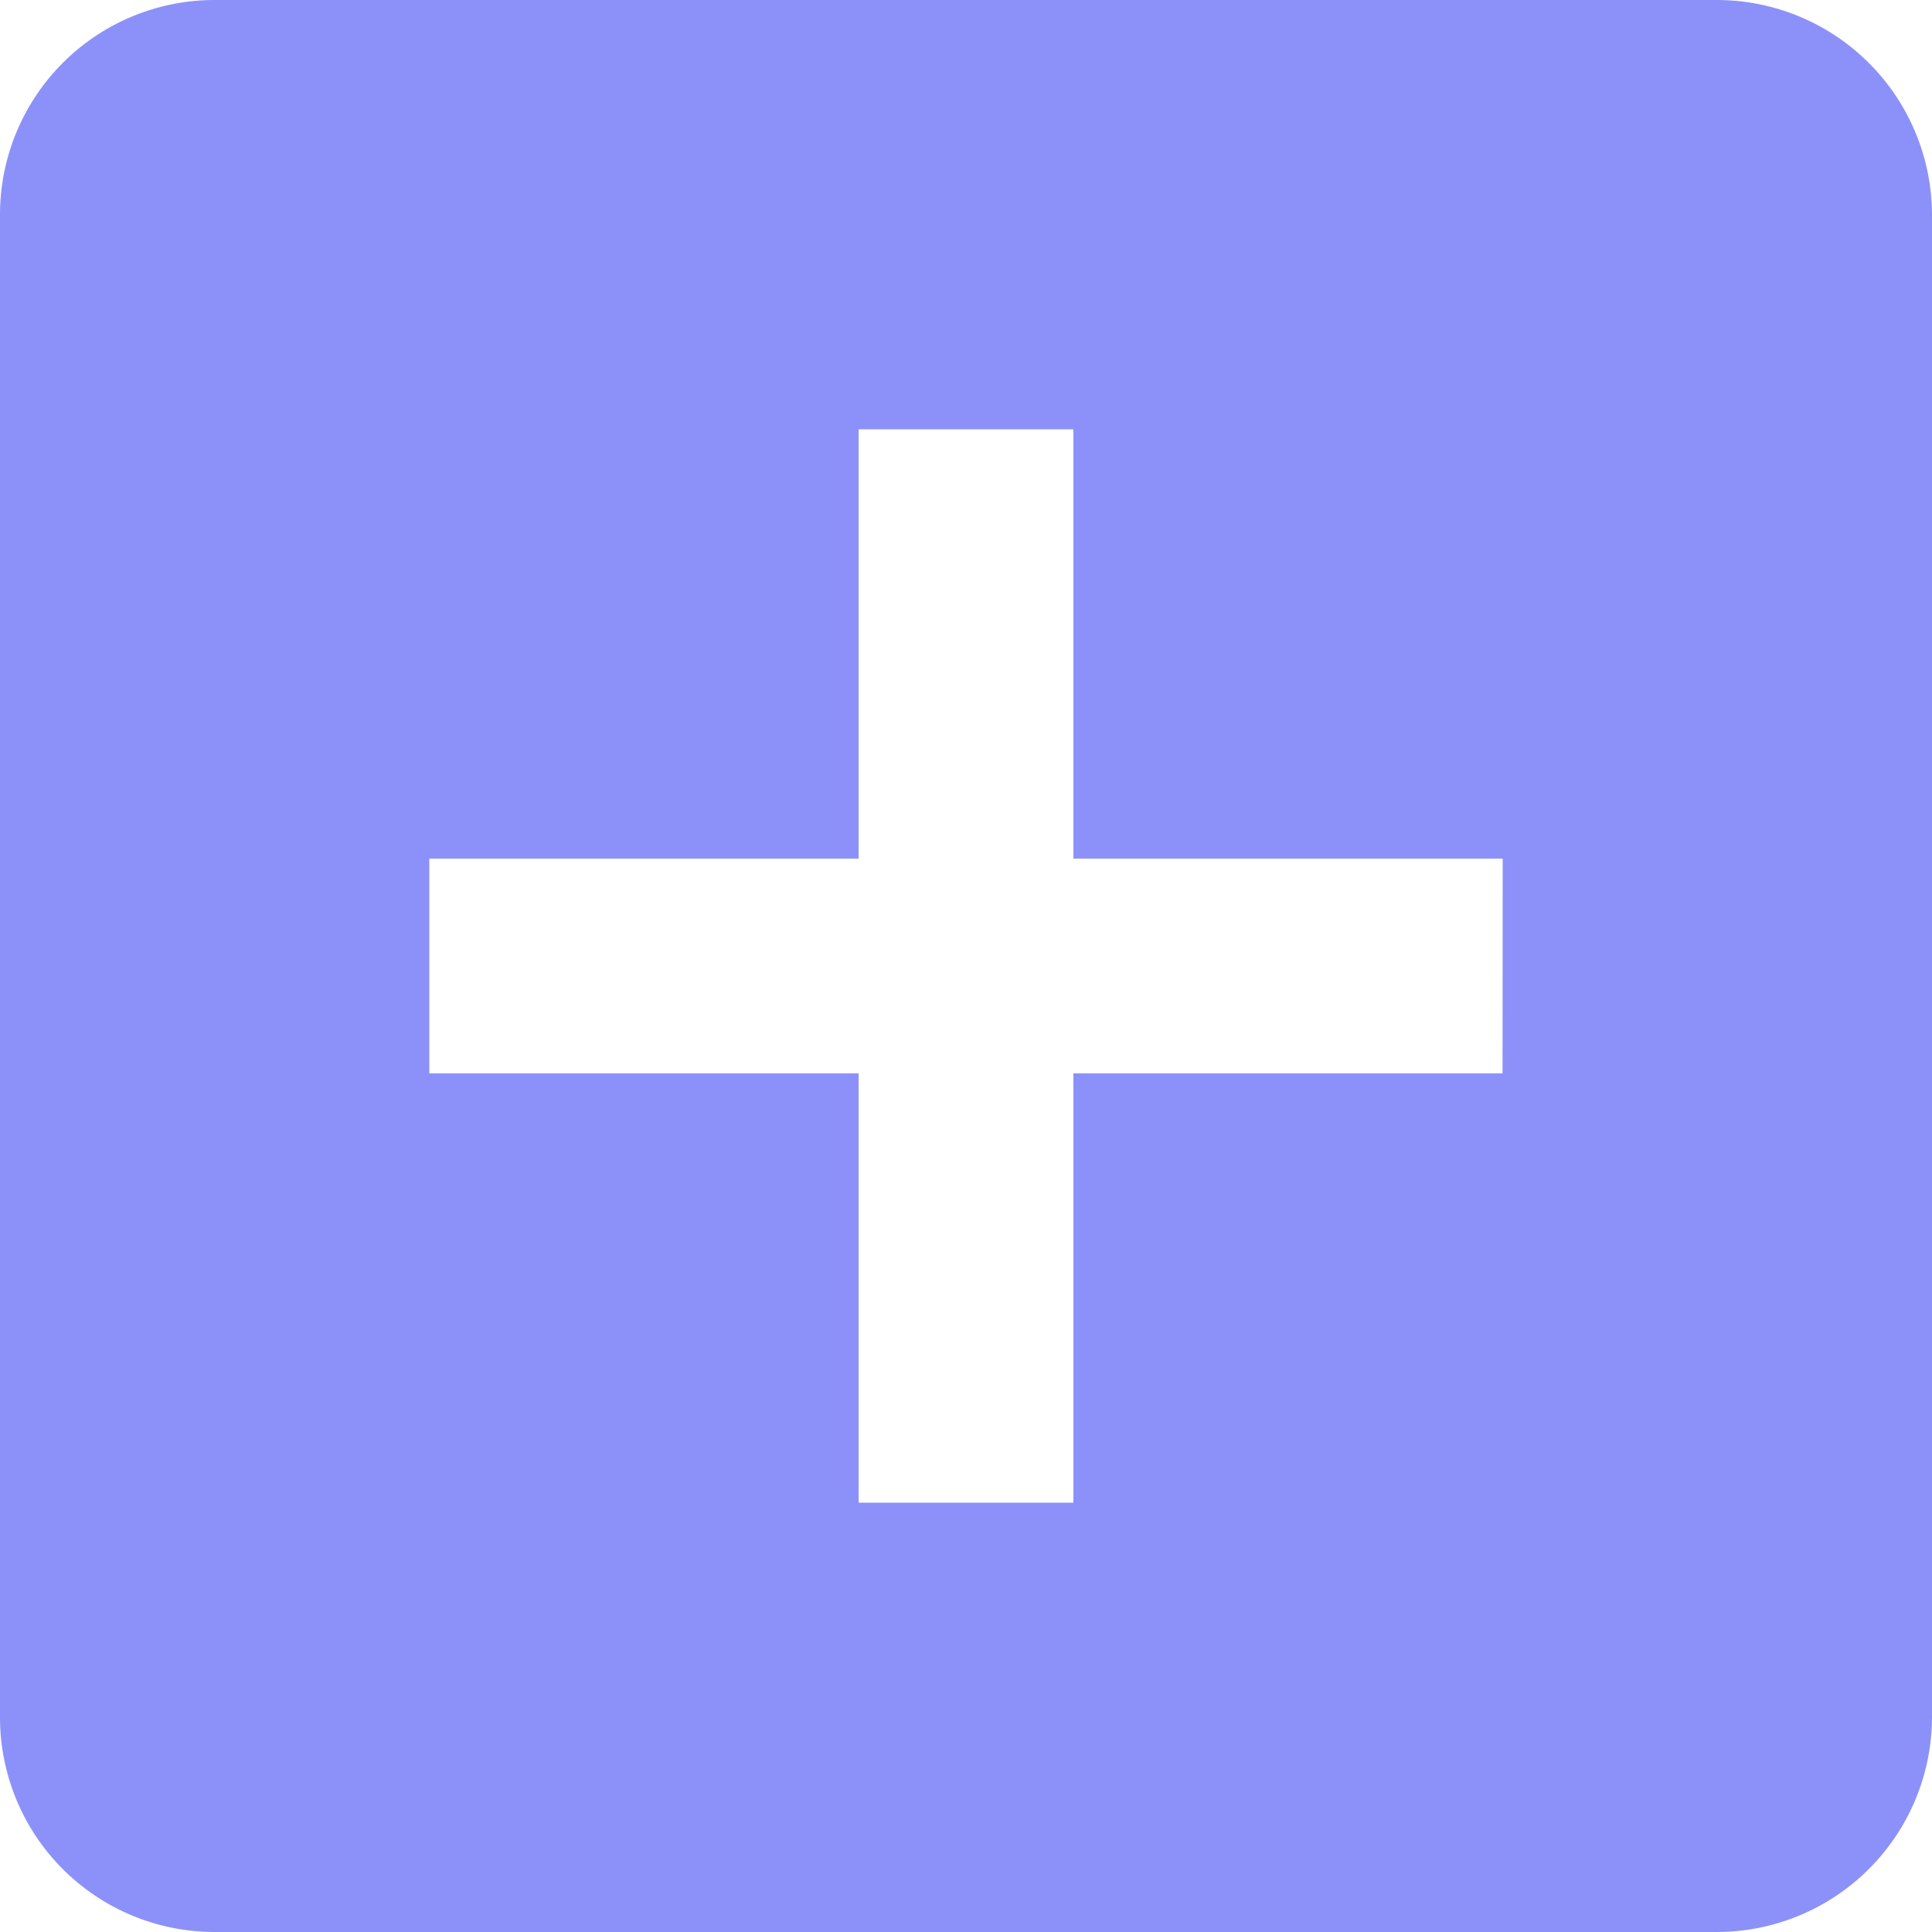 <svg xmlns="http://www.w3.org/2000/svg" width="14" height="14" viewBox="0 0 14 14"><defs><style>.a{fill:#8c91f9;}</style></defs><path class="a" d="M16.944,4.5H6.056A1.555,1.555,0,0,0,4.5,6.056V16.944A1.555,1.555,0,0,0,6.056,18.5H16.944A1.56,1.56,0,0,0,18.5,16.944V6.056A1.56,1.56,0,0,0,16.944,4.5Zm-1.556,7.778H12.278v3.111H10.722V12.278H7.611V10.722h3.111V7.611h1.556v3.111h3.111Z" transform="translate(-4.5 -4.5)"/></svg>